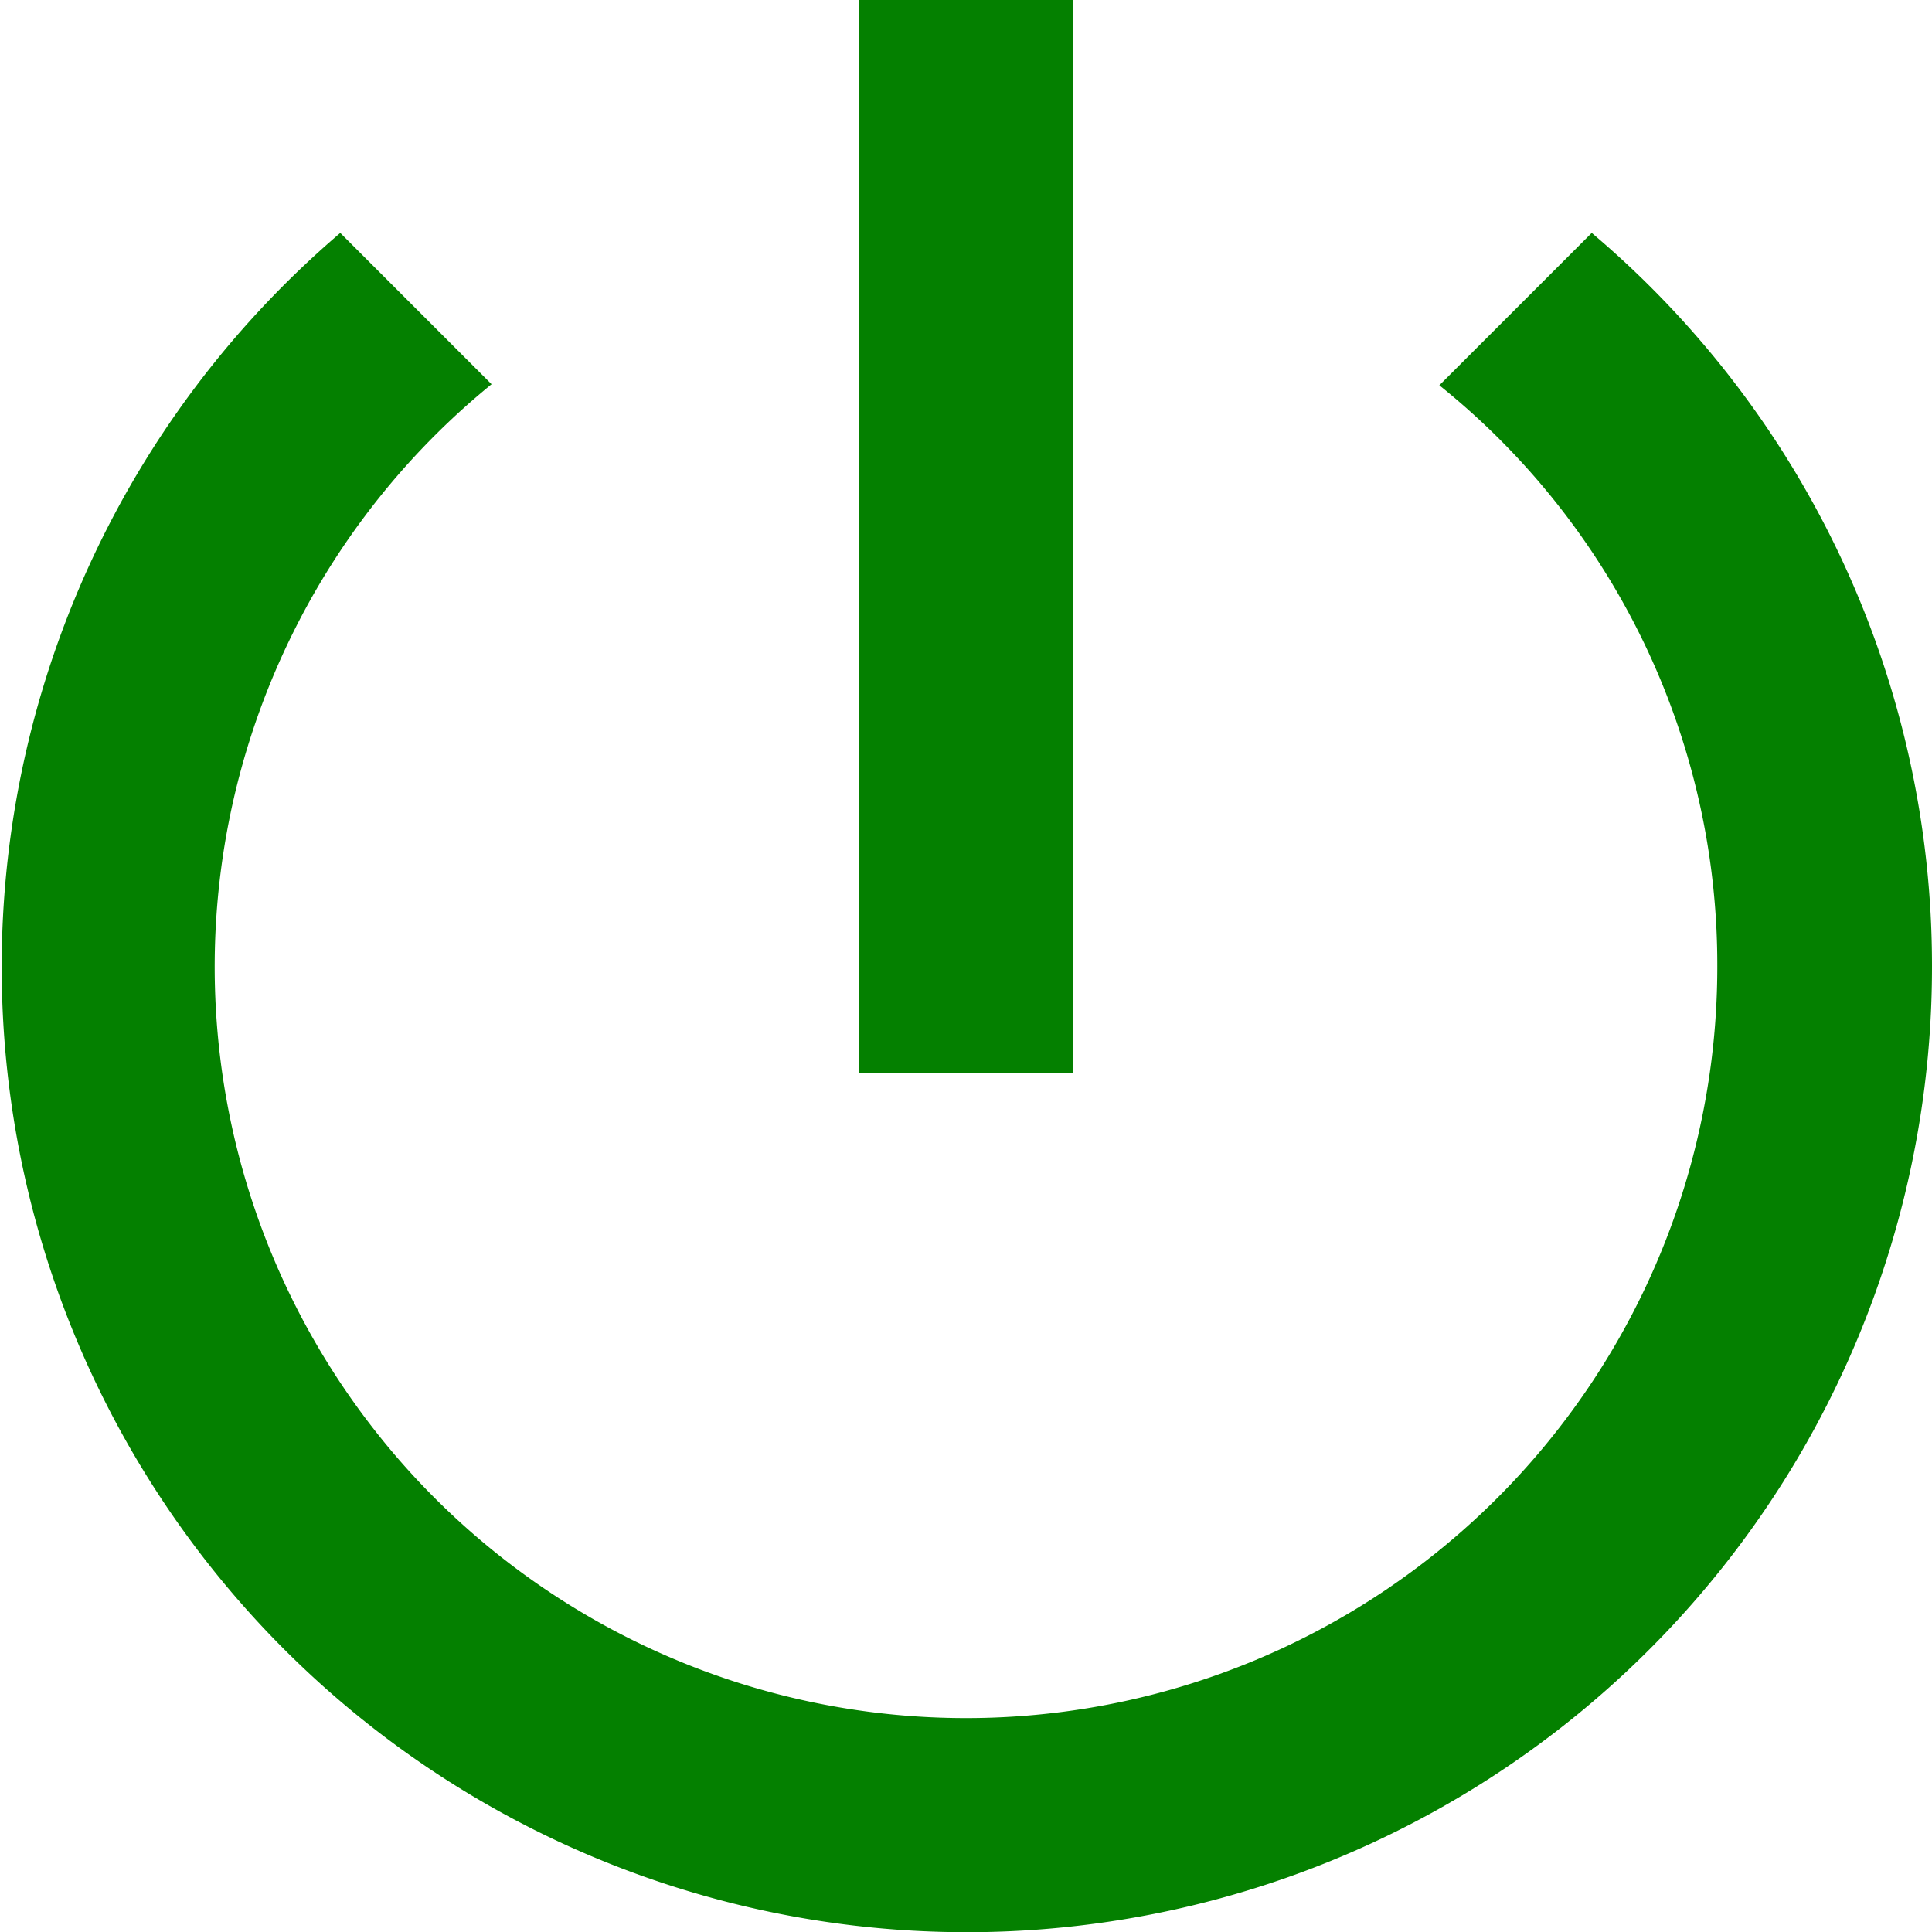 <svg xmlns="http://www.w3.org/2000/svg" width="16" height="16" viewBox="0 0 16 16">
  <path id="Path_219" data-name="Path 219" d="M11.889,3H10.111v8.889h1.778Zm4.293,1.929L14.92,6.191A6.151,6.151,0,0,1,17.222,11,6.222,6.222,0,1,1,7.071,6.182L5.818,4.929A7.993,7.993,0,1,0,19,11,7.94,7.94,0,0,0,16.182,4.929Z" transform="translate(-3 -3)" fill="#048000"/>
</svg>
